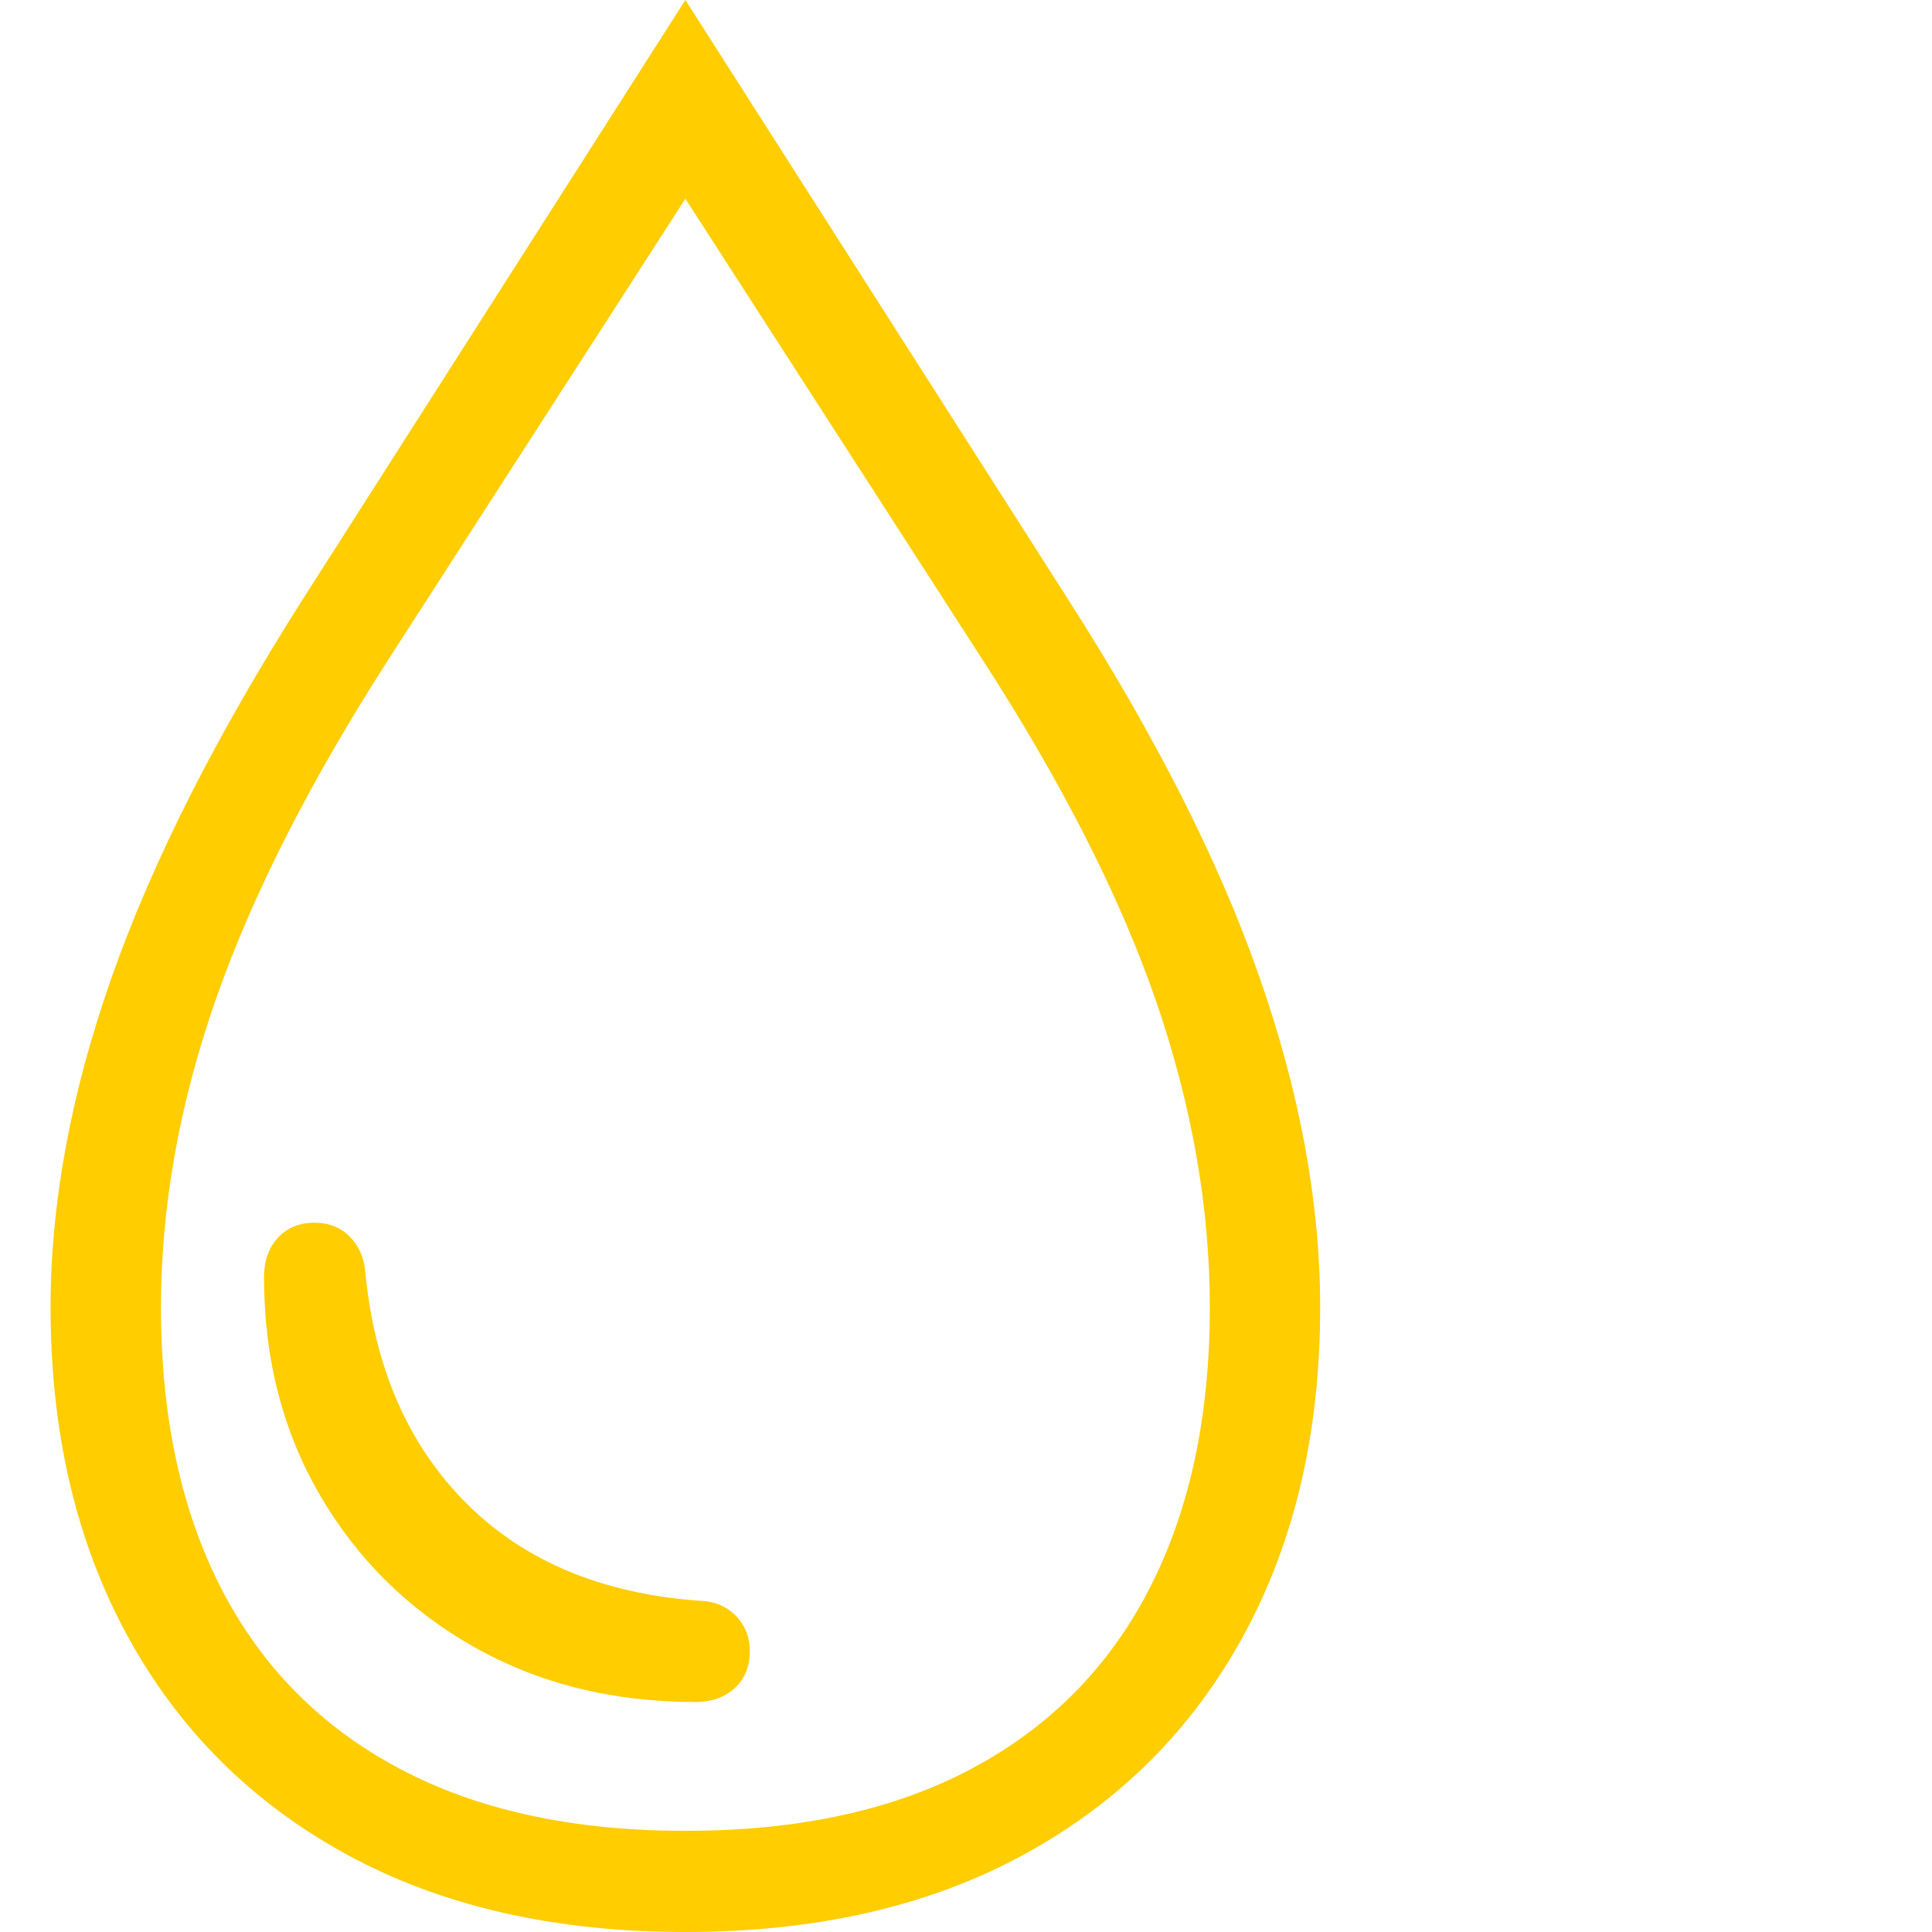 <svg version="1.1" xmlns="http://www.w3.org/2000/svg" style="fill:rgba(0,0,0,1.0)" width="256" height="256" viewBox="0 0 31.094 32.812"><path fill="rgb(255, 205, 0)" d="M10.781 32.812 C8.552 32.812 6.633 32.372 5.023 31.492 C3.414 30.612 2.174 29.375 1.305 27.781 C0.435 26.187 0 24.328 0 22.203 C0 20.432 0.346 18.563 1.039 16.594 C1.732 14.625 2.818 12.479 4.297 10.156 L10.781 -0 L17.266 10.156 C18.755 12.479 19.844 14.625 20.531 16.594 C21.219 18.563 21.562 20.432 21.562 22.203 C21.562 24.328 21.128 26.187 20.258 27.781 C19.388 29.375 18.148 30.612 16.539 31.492 C14.93 32.372 13.01 32.812 10.781 32.812 Z M10.953 28.906 C9.547 28.906 8.292 28.594 7.188 27.969 C6.083 27.344 5.214 26.487 4.578 25.398 C3.943 24.31 3.625 23.073 3.625 21.688 C3.625 21.417 3.703 21.195 3.859 21.023 C4.016 20.852 4.224 20.766 4.484 20.766 C4.724 20.766 4.922 20.844 5.078 21 C5.234 21.156 5.323 21.354 5.344 21.594 C5.5 23.229 6.073 24.542 7.062 25.531 C8.052 26.521 9.38 27.073 11.047 27.188 C11.286 27.198 11.484 27.284 11.641 27.445 C11.797 27.607 11.875 27.807 11.875 28.047 C11.875 28.307 11.789 28.516 11.617 28.672 C11.445 28.828 11.224 28.906 10.953 28.906 Z M10.781 31.094 C12.708 31.094 14.333 30.74 15.656 30.031 C16.979 29.323 17.982 28.305 18.664 26.977 C19.346 25.648 19.688 24.057 19.688 22.203 C19.688 20.495 19.38 18.753 18.766 16.977 C18.151 15.201 17.161 13.26 15.797 11.156 L10.781 3.375 L5.766 11.156 C4.411 13.26 3.424 15.201 2.805 16.977 C2.185 18.753 1.875 20.495 1.875 22.203 C1.875 24.057 2.216 25.648 2.898 26.977 C3.581 28.305 4.586 29.323 5.914 30.031 C7.242 30.74 8.865 31.094 10.781 31.094 Z M31.094 27.344" /></svg>